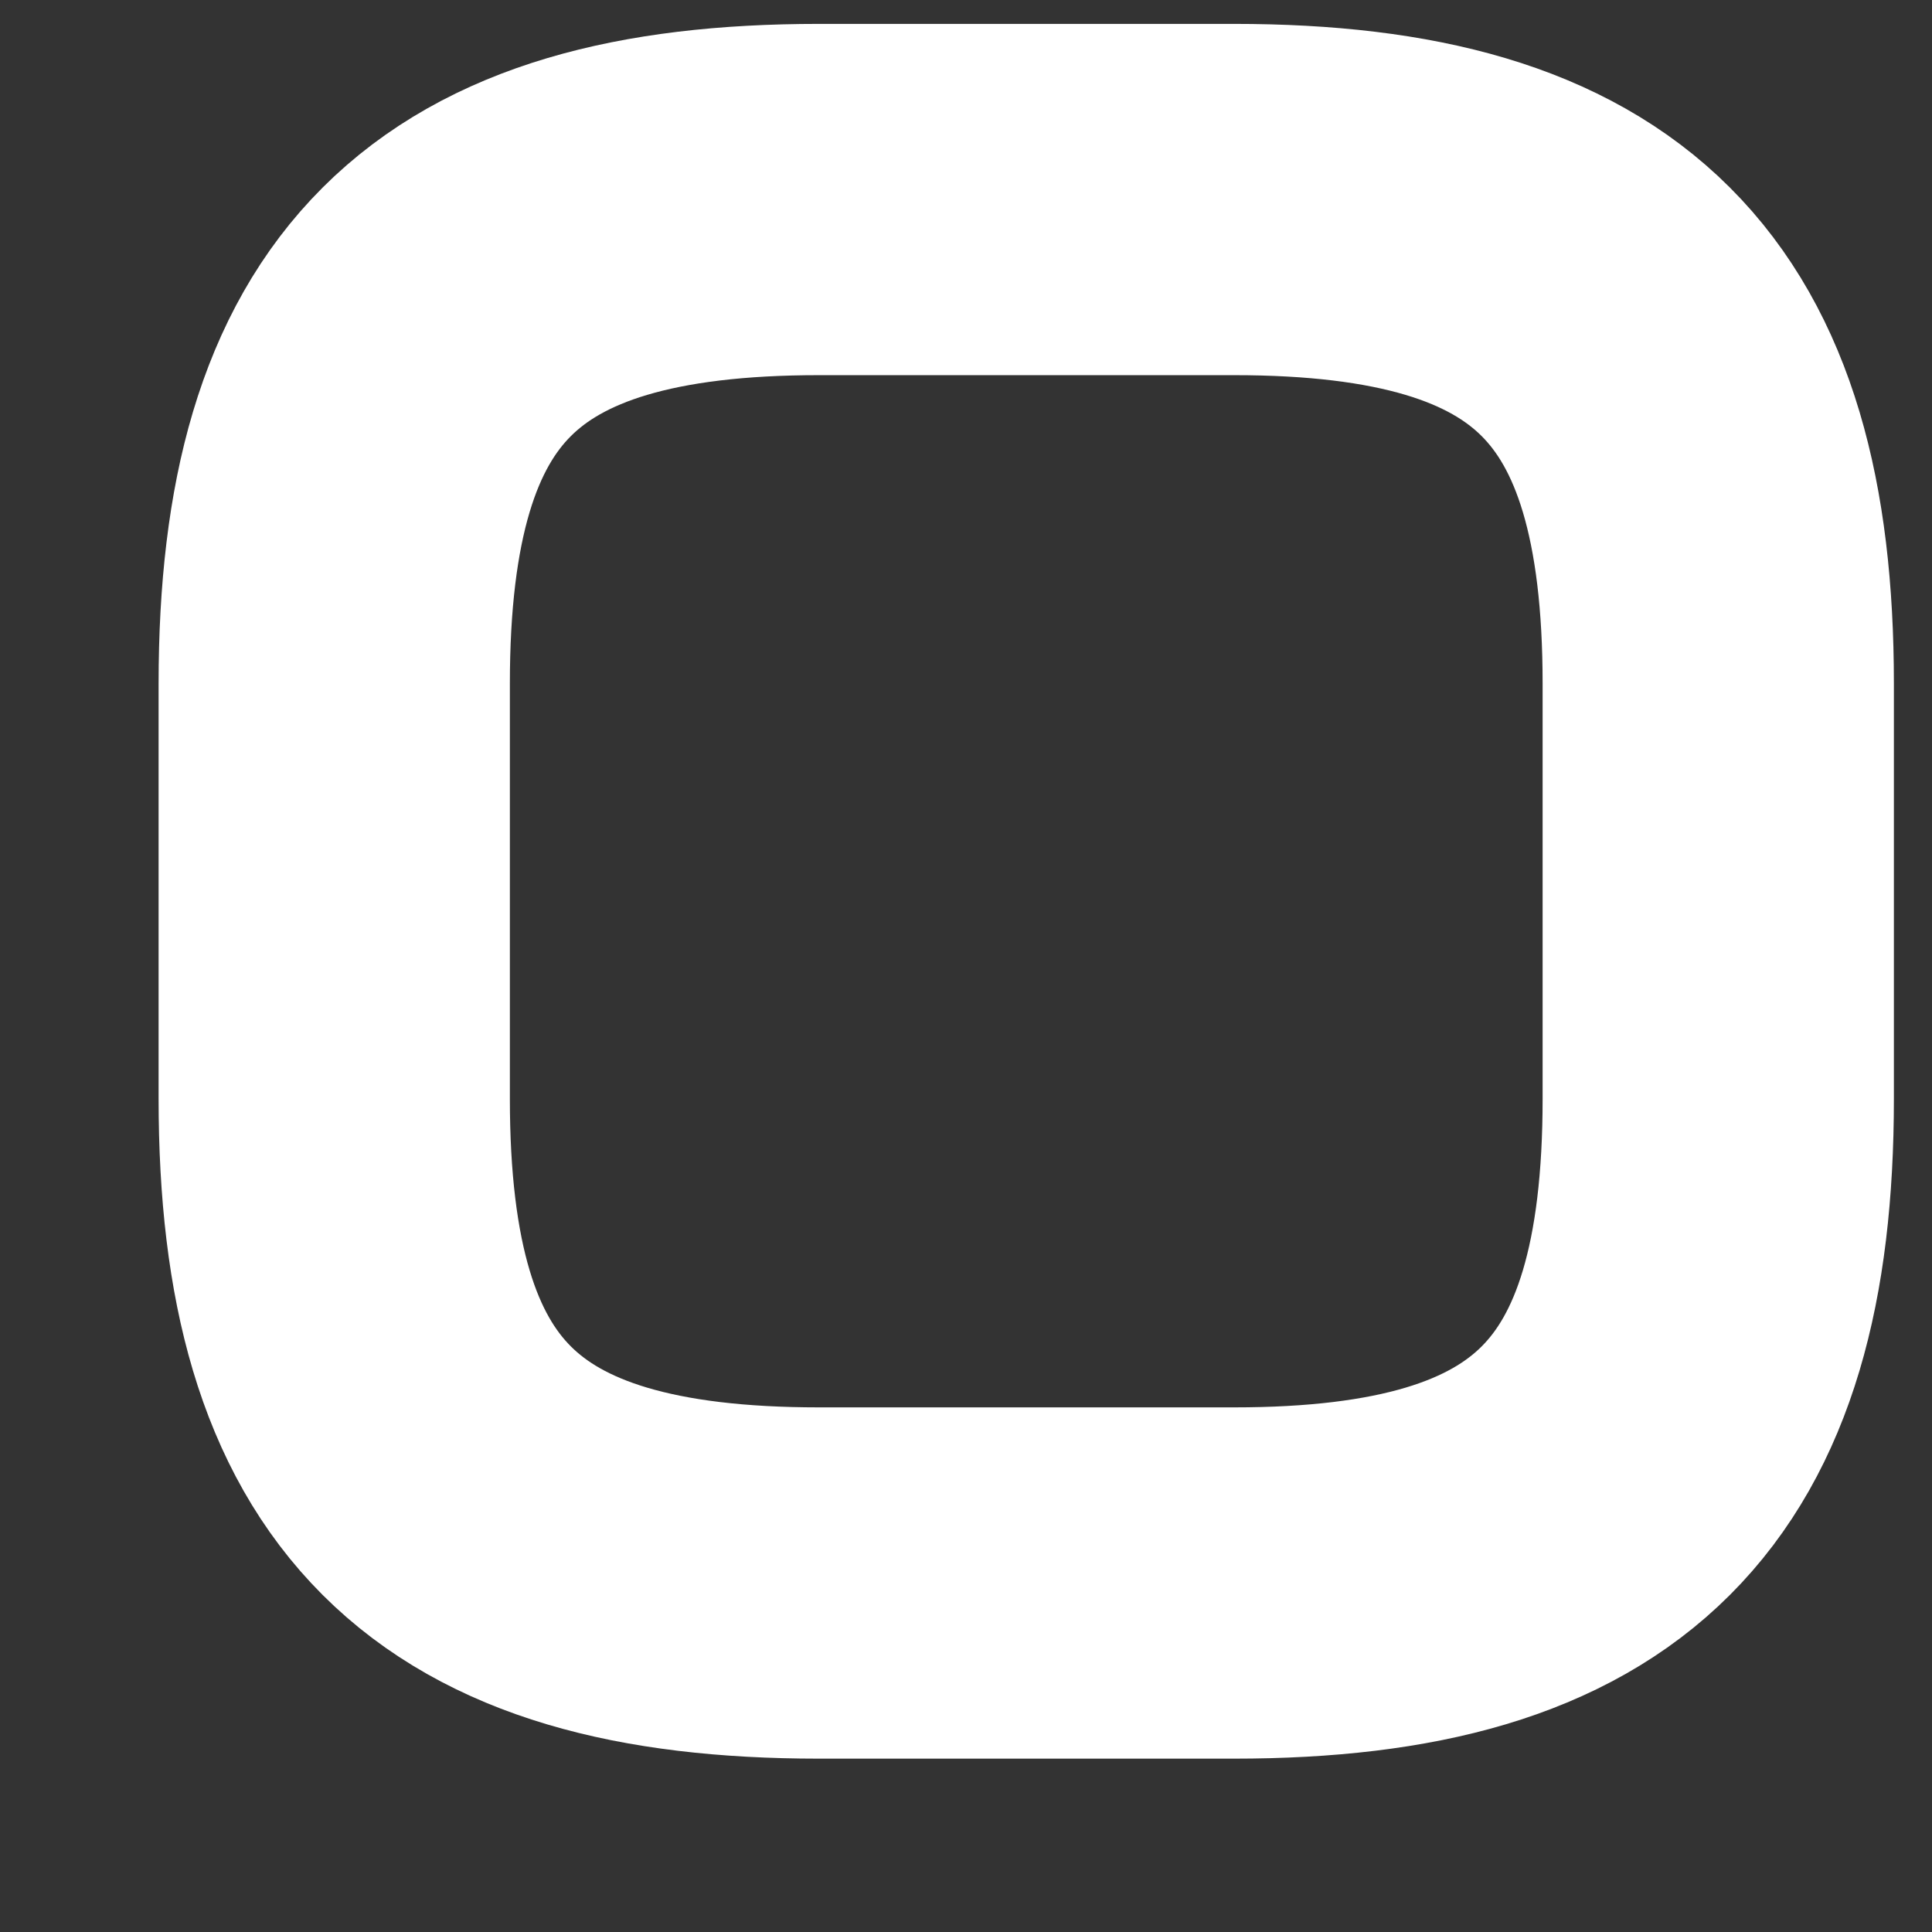<svg width="11" height="11" viewBox="0 0 11 11" fill="none" xmlns="http://www.w3.org/2000/svg">
<rect x="0" y="0" width="11" height="11" fill="#333333" stroke="none"/>
<path d="M9.783 6.256V3.892C9.783 1.922 8.994 1.136 7.026 1.136L4.663 1.136C2.692 1.136 1.903 1.922 1.903 3.892L1.903 6.256C1.903 8.227 2.692 9.013 4.663 9.013H7.026C8.994 9.013 9.783 8.227 9.783 6.256Z" stroke="white" stroke-width="2" stroke-linecap="round" stroke-linejoin="round"/>
</svg>
